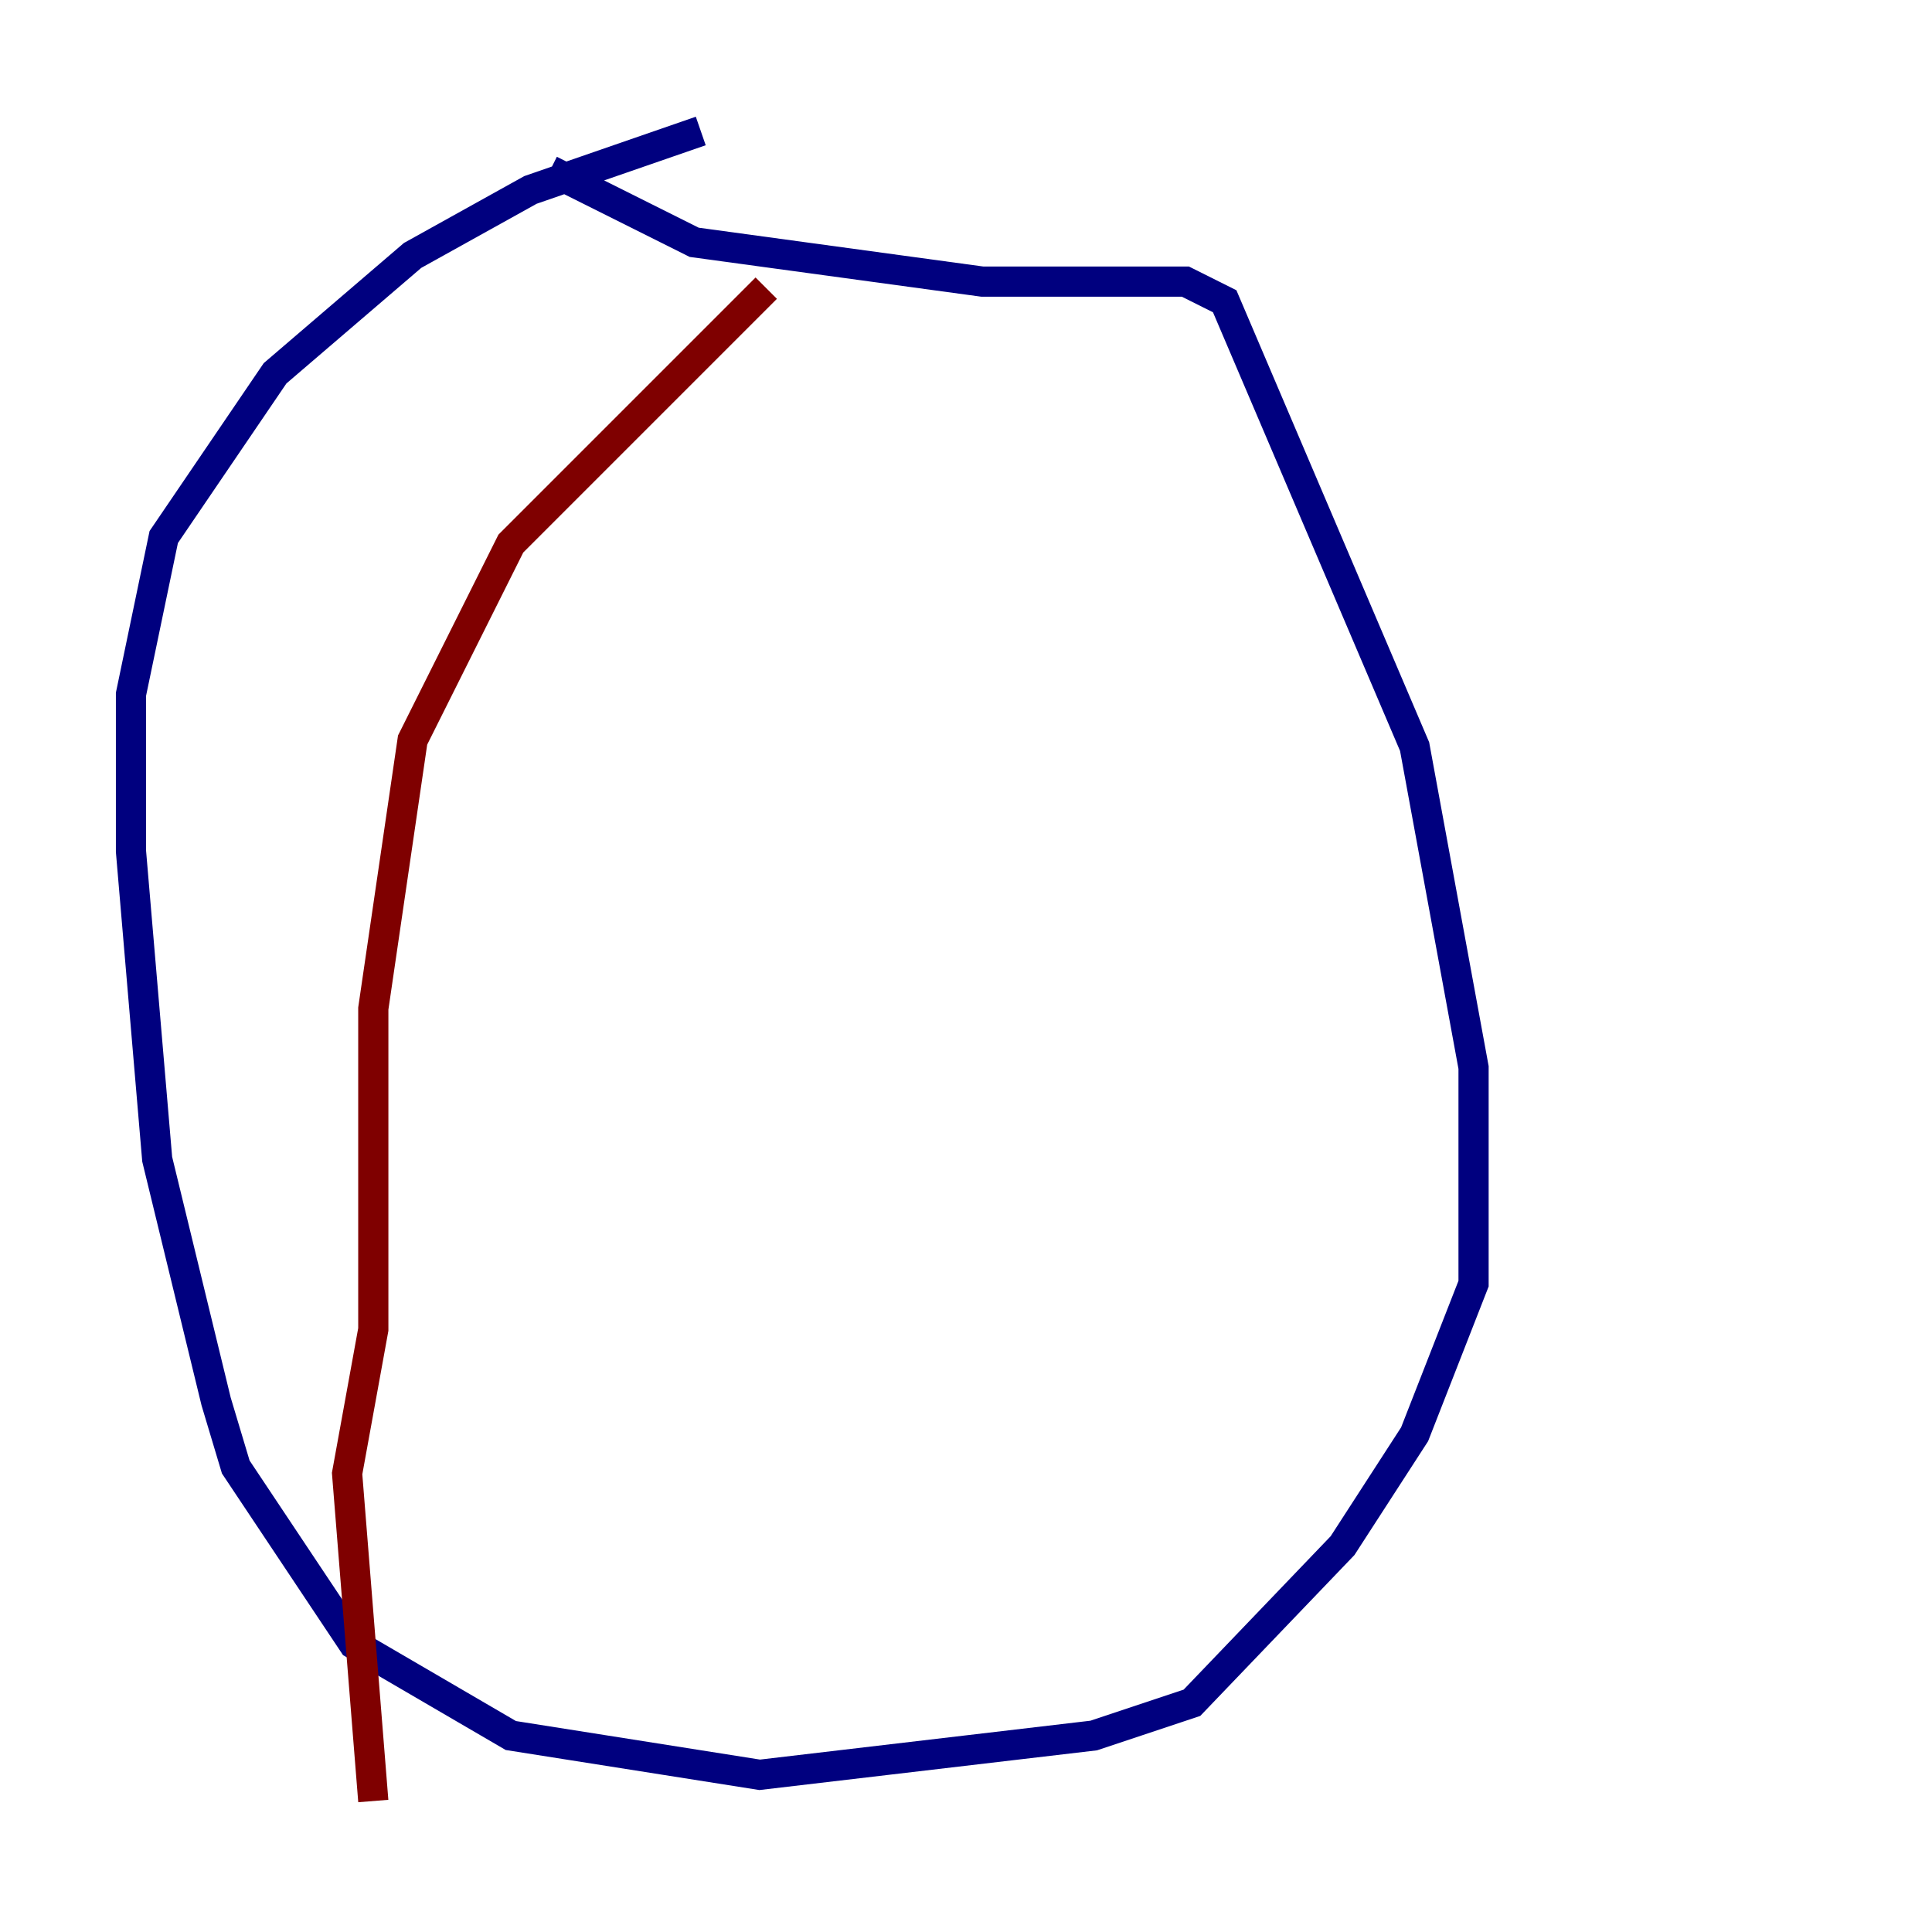 <?xml version="1.0" encoding="utf-8" ?>
<svg baseProfile="tiny" height="128" version="1.2" viewBox="0,0,128,128" width="128" xmlns="http://www.w3.org/2000/svg" xmlns:ev="http://www.w3.org/2001/xml-events" xmlns:xlink="http://www.w3.org/1999/xlink"><defs /><polyline fill="none" points="46.427,8.678 35.146,12.583 27.336,16.922 18.224,24.732 10.848,35.58 8.678,45.993 8.678,56.407 10.414,76.8 14.319,92.854 15.62,97.193 23.43,108.909 33.844,114.983 50.332,117.586 72.461,114.983 78.969,112.814 88.949,102.4 93.722,95.024 97.627,85.044 97.627,70.725 93.722,49.464 81.139,19.959 78.536,18.658 65.085,18.658 45.993,16.054 36.447,11.281" stroke="#00007f" stroke-width="2" /><polyline fill="none" points="50.766,19.091 33.844,36.014 27.336,49.031 24.732,66.82 24.732,88.081 22.997,97.627 24.732,119.322" stroke="#7f0000" stroke-width="2" /></svg>